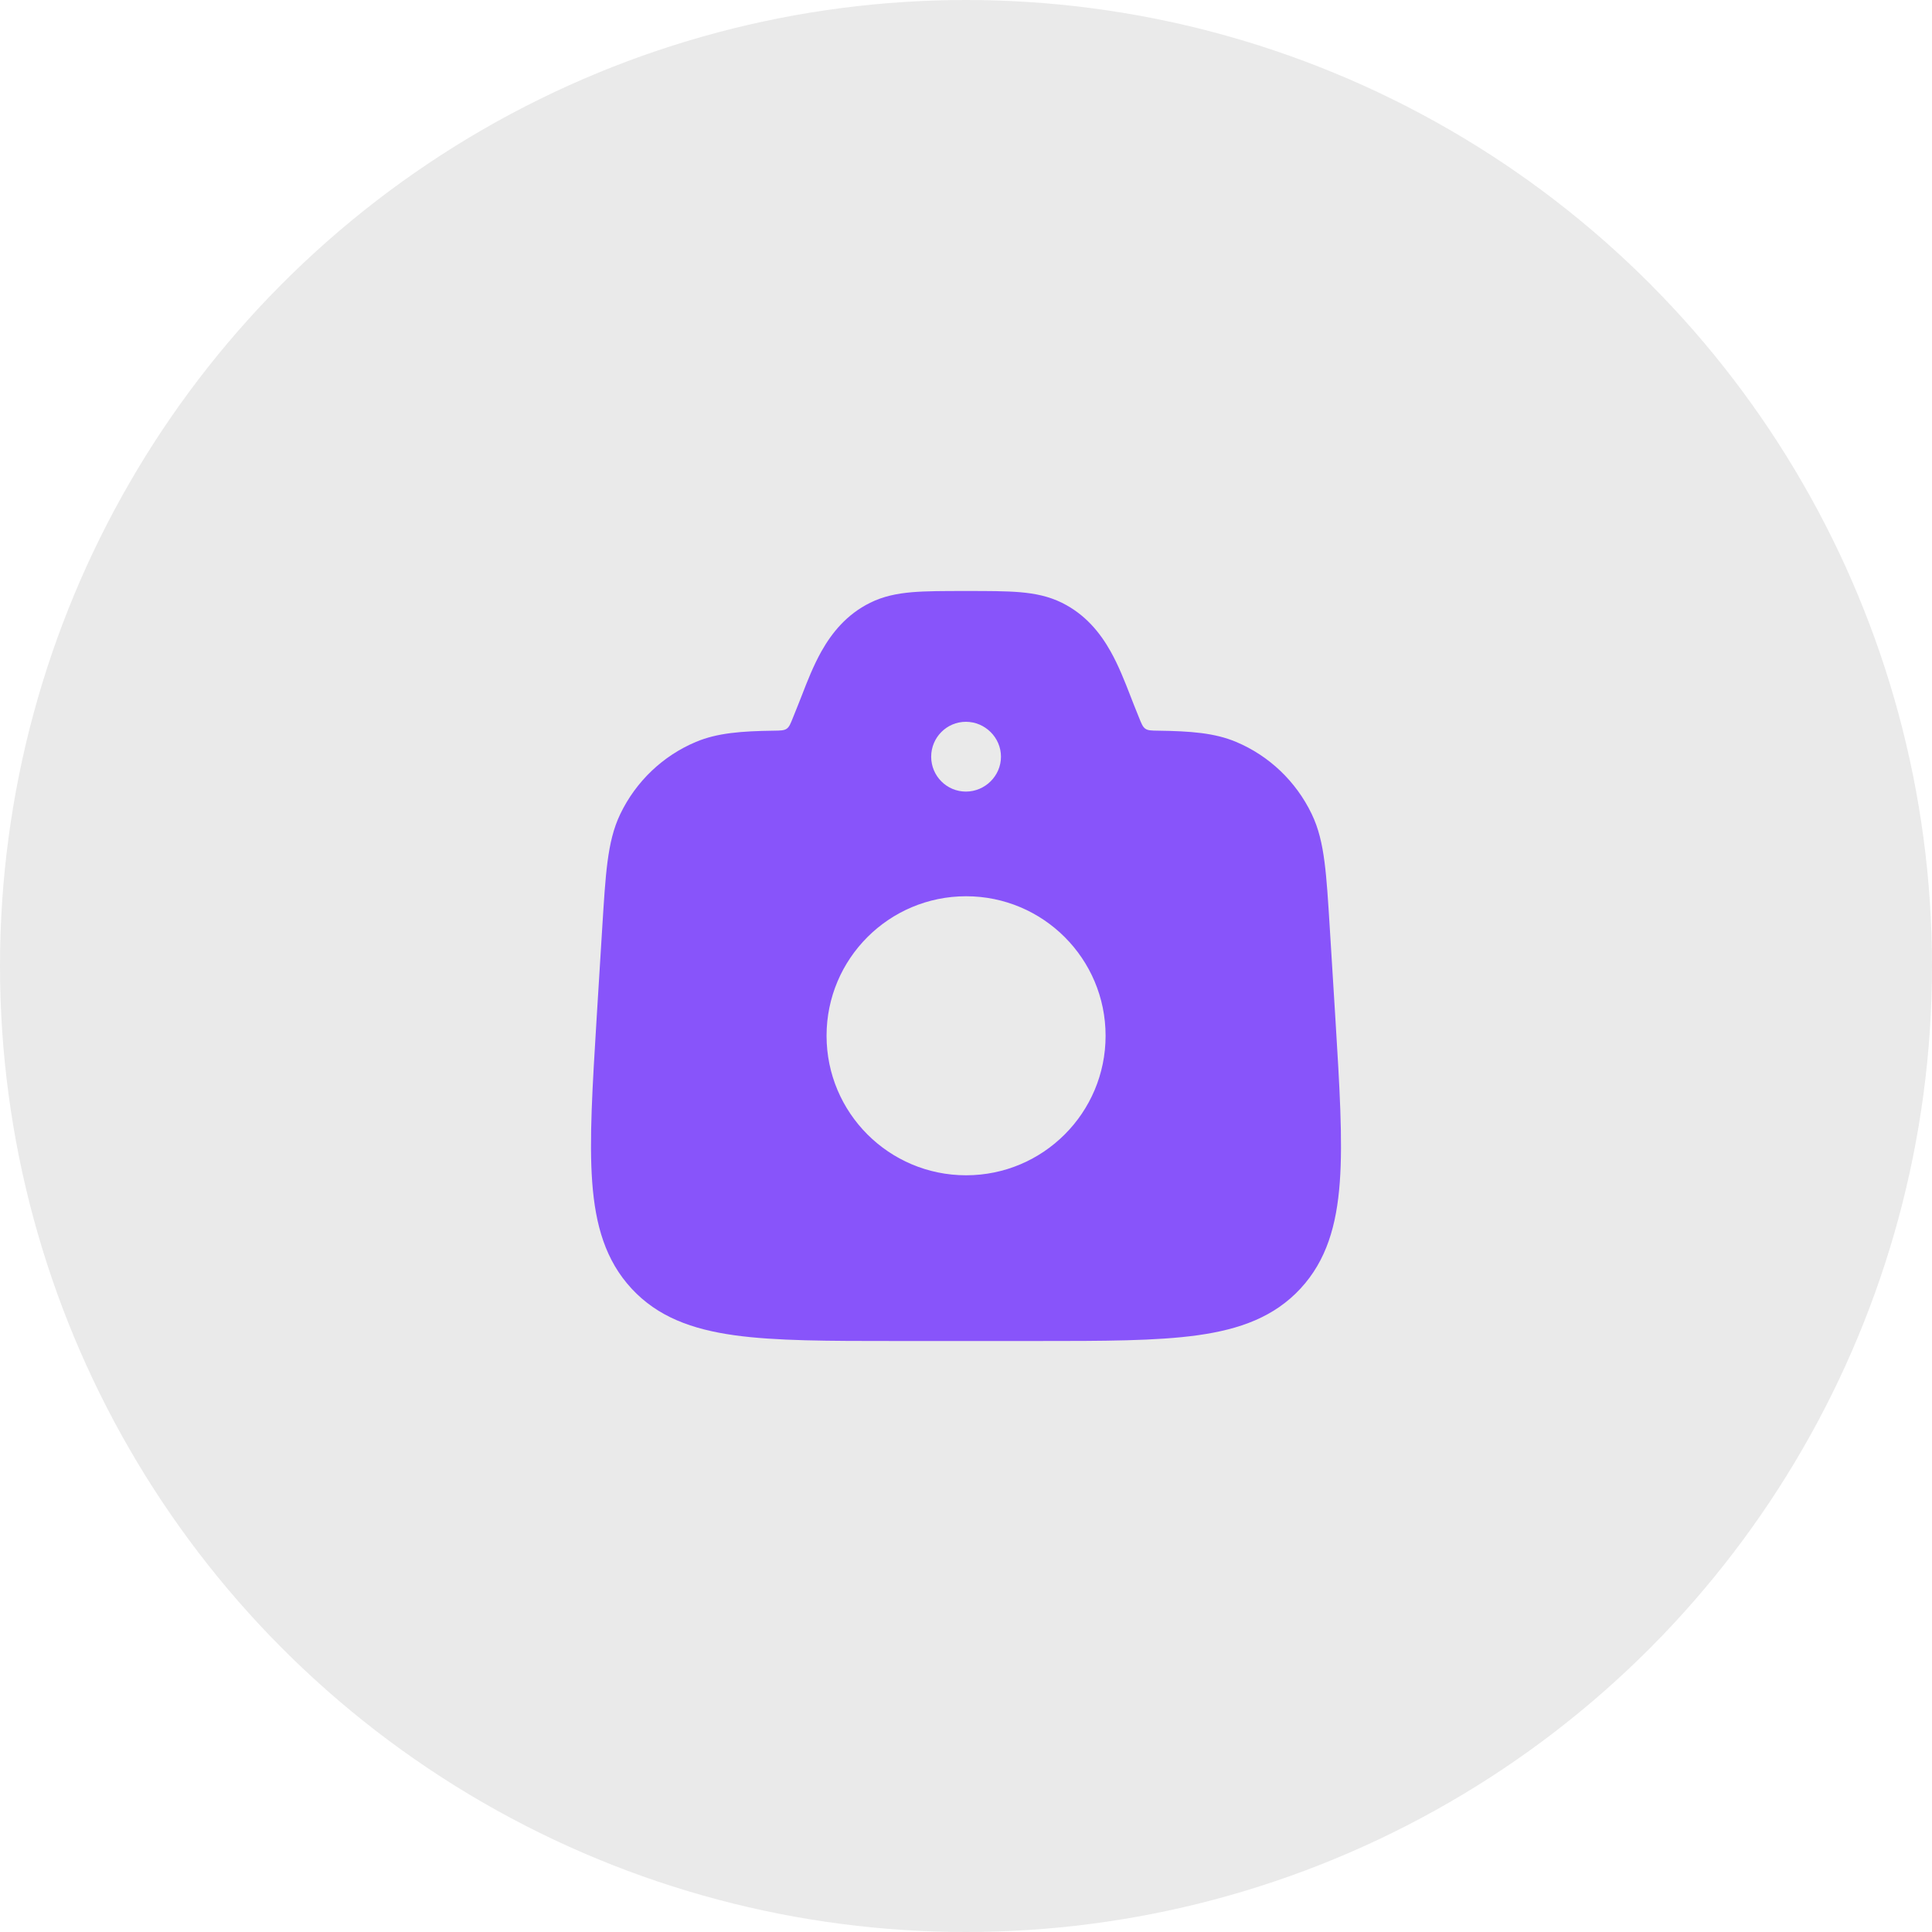 <svg width="40" height="40" viewBox="0 0 40 40" fill="none" xmlns="http://www.w3.org/2000/svg">
<circle opacity="0.1" cx="20" cy="20" r="20" fill="#2E2E2E"/>
<path fill-rule="evenodd" clip-rule="evenodd" d="M19.977 12.236H20.023C20.459 12.236 20.82 12.236 21.119 12.261C21.431 12.288 21.713 12.345 21.986 12.48C22.471 12.72 22.778 13.102 22.993 13.485C23.16 13.782 23.29 14.115 23.4 14.398C23.426 14.465 23.451 14.528 23.474 14.588L23.581 14.854C23.633 14.985 23.66 15.051 23.714 15.088C23.768 15.125 23.839 15.126 23.982 15.128C24.647 15.137 25.15 15.174 25.591 15.36C26.276 15.647 26.831 16.177 27.155 16.848C27.3 17.147 27.374 17.469 27.422 17.842C27.47 18.207 27.497 18.656 27.532 19.218L27.648 21.092C27.734 22.496 27.803 23.605 27.739 24.475C27.673 25.368 27.464 26.097 26.924 26.68C26.382 27.264 25.675 27.522 24.795 27.645C23.941 27.764 22.843 27.764 21.457 27.764H18.543C17.157 27.764 16.059 27.764 15.205 27.645C14.326 27.522 13.618 27.264 13.077 26.68C12.537 26.097 12.327 25.368 12.261 24.475C12.197 23.605 12.266 22.496 12.352 21.092L12.468 19.218C12.503 18.656 12.53 18.206 12.578 17.842C12.627 17.469 12.7 17.147 12.845 16.848C13.169 16.177 13.725 15.647 14.409 15.36C14.851 15.174 15.354 15.137 16.019 15.128C16.161 15.126 16.233 15.125 16.287 15.088C16.341 15.051 16.367 14.985 16.419 14.854L16.526 14.588C16.55 14.528 16.575 14.465 16.601 14.398C16.71 14.115 16.84 13.782 17.007 13.485C17.223 13.102 17.529 12.72 18.015 12.48C18.287 12.345 18.569 12.288 18.882 12.261C19.18 12.236 19.541 12.236 19.977 12.236ZM19.279 15.667C19.279 15.268 19.601 14.944 19.998 14.944C20.393 14.944 20.724 15.268 20.724 15.667C20.724 16.065 20.393 16.389 19.998 16.389C19.601 16.389 19.279 16.066 19.279 15.667ZM20.002 18.556C18.406 18.556 17.113 19.849 17.113 21.444C17.113 23.04 18.406 24.333 20.002 24.333C21.597 24.333 22.89 23.04 22.89 21.444C22.89 19.849 21.597 18.556 20.002 18.556Z" fill="#8854FA"/>
</svg>
